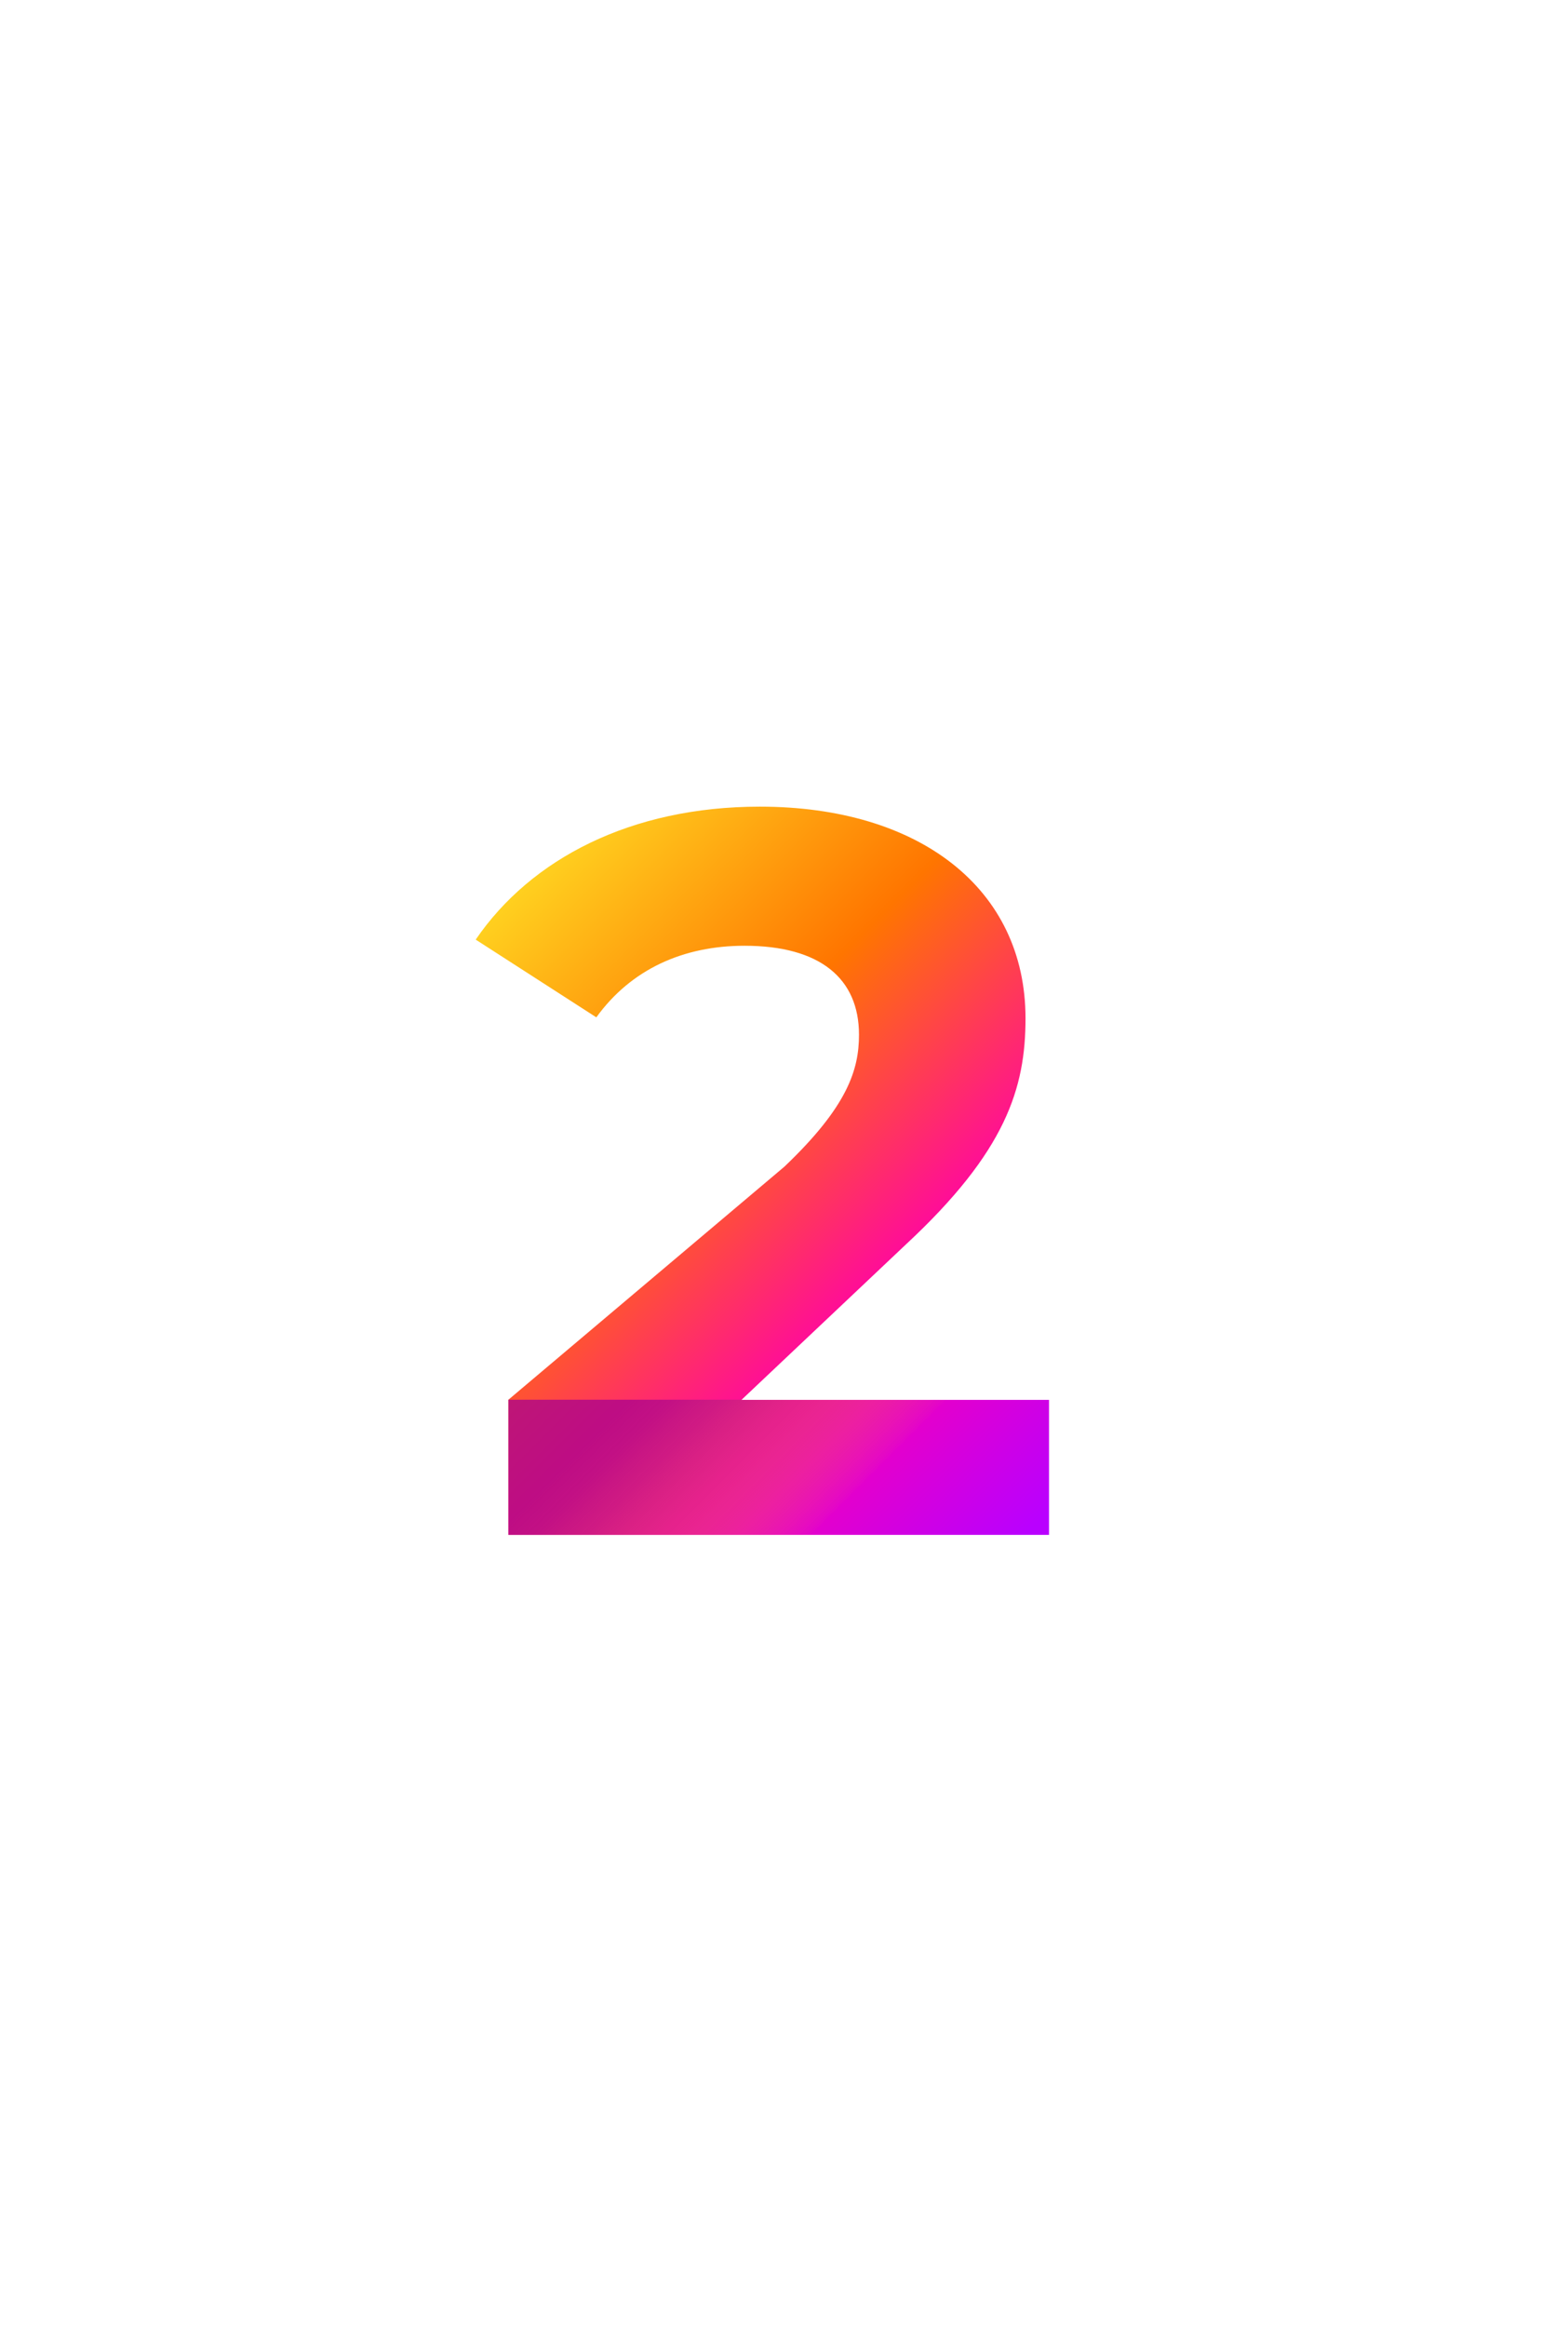 <svg id="Capa_1" data-name="Capa 1" xmlns="http://www.w3.org/2000/svg" xmlns:xlink="http://www.w3.org/1999/xlink" viewBox="0 0 1125 1668"><defs><style>.cls-1{fill:url(#Degradado_sin_nombre_4);}.cls-2{opacity:0.74;fill:url(#Degradado_sin_nombre_35);}</style><linearGradient id="Degradado_sin_nombre_4" x1="337.57" y1="672.56" x2="758.98" y2="1093.98" gradientUnits="userSpaceOnUse"><stop offset="0" stop-color="#ffd01f"/><stop offset="0.33" stop-color="#ff7500"/><stop offset="0.67" stop-color="#ff00ab"/><stop offset="0.98" stop-color="#b900ff"/></linearGradient><linearGradient id="Degradado_sin_nombre_35" x1="679.87" y1="1173.09" x2="437.48" y2="930.7" gradientUnits="userSpaceOnUse"><stop offset="0.27" stop-color="#ffd01f" stop-opacity="0"/><stop offset="0.35" stop-color="#f8c125" stop-opacity="0"/><stop offset="0.36" stop-color="#f4b72a" stop-opacity="0.05"/><stop offset="0.48" stop-color="#d9764e" stop-opacity="0.39"/><stop offset="0.59" stop-color="#c3436a" stop-opacity="0.65"/><stop offset="0.68" stop-color="#b41e7e" stop-opacity="0.84"/><stop offset="0.76" stop-color="#aa088b" stop-opacity="0.96"/><stop offset="0.82" stop-color="#a7008f"/></linearGradient></defs><path class="cls-1" d="M752.64,1003.53v96.79H364.77v-96.9l198-167.07c45.46-43.26,53.53-69.65,53.53-94.58,0-40.33-27.87-63.79-82.13-63.79-44,0-81.39,16.86-106.32,51.32L341.3,673.58c39.6-57.93,111.45-95.32,203.84-95.32,114.38,0,190.64,58.65,190.64,151.77,0,49.87-13.93,95.32-85.79,162.05l-118,111.45Z"/><polygon class="cls-2" points="532.06 1003.42 364.77 1003.42 364.77 1100.32 752.64 1100.32 752.64 1003.53 531.94 1003.53 532.06 1003.42"/></svg>